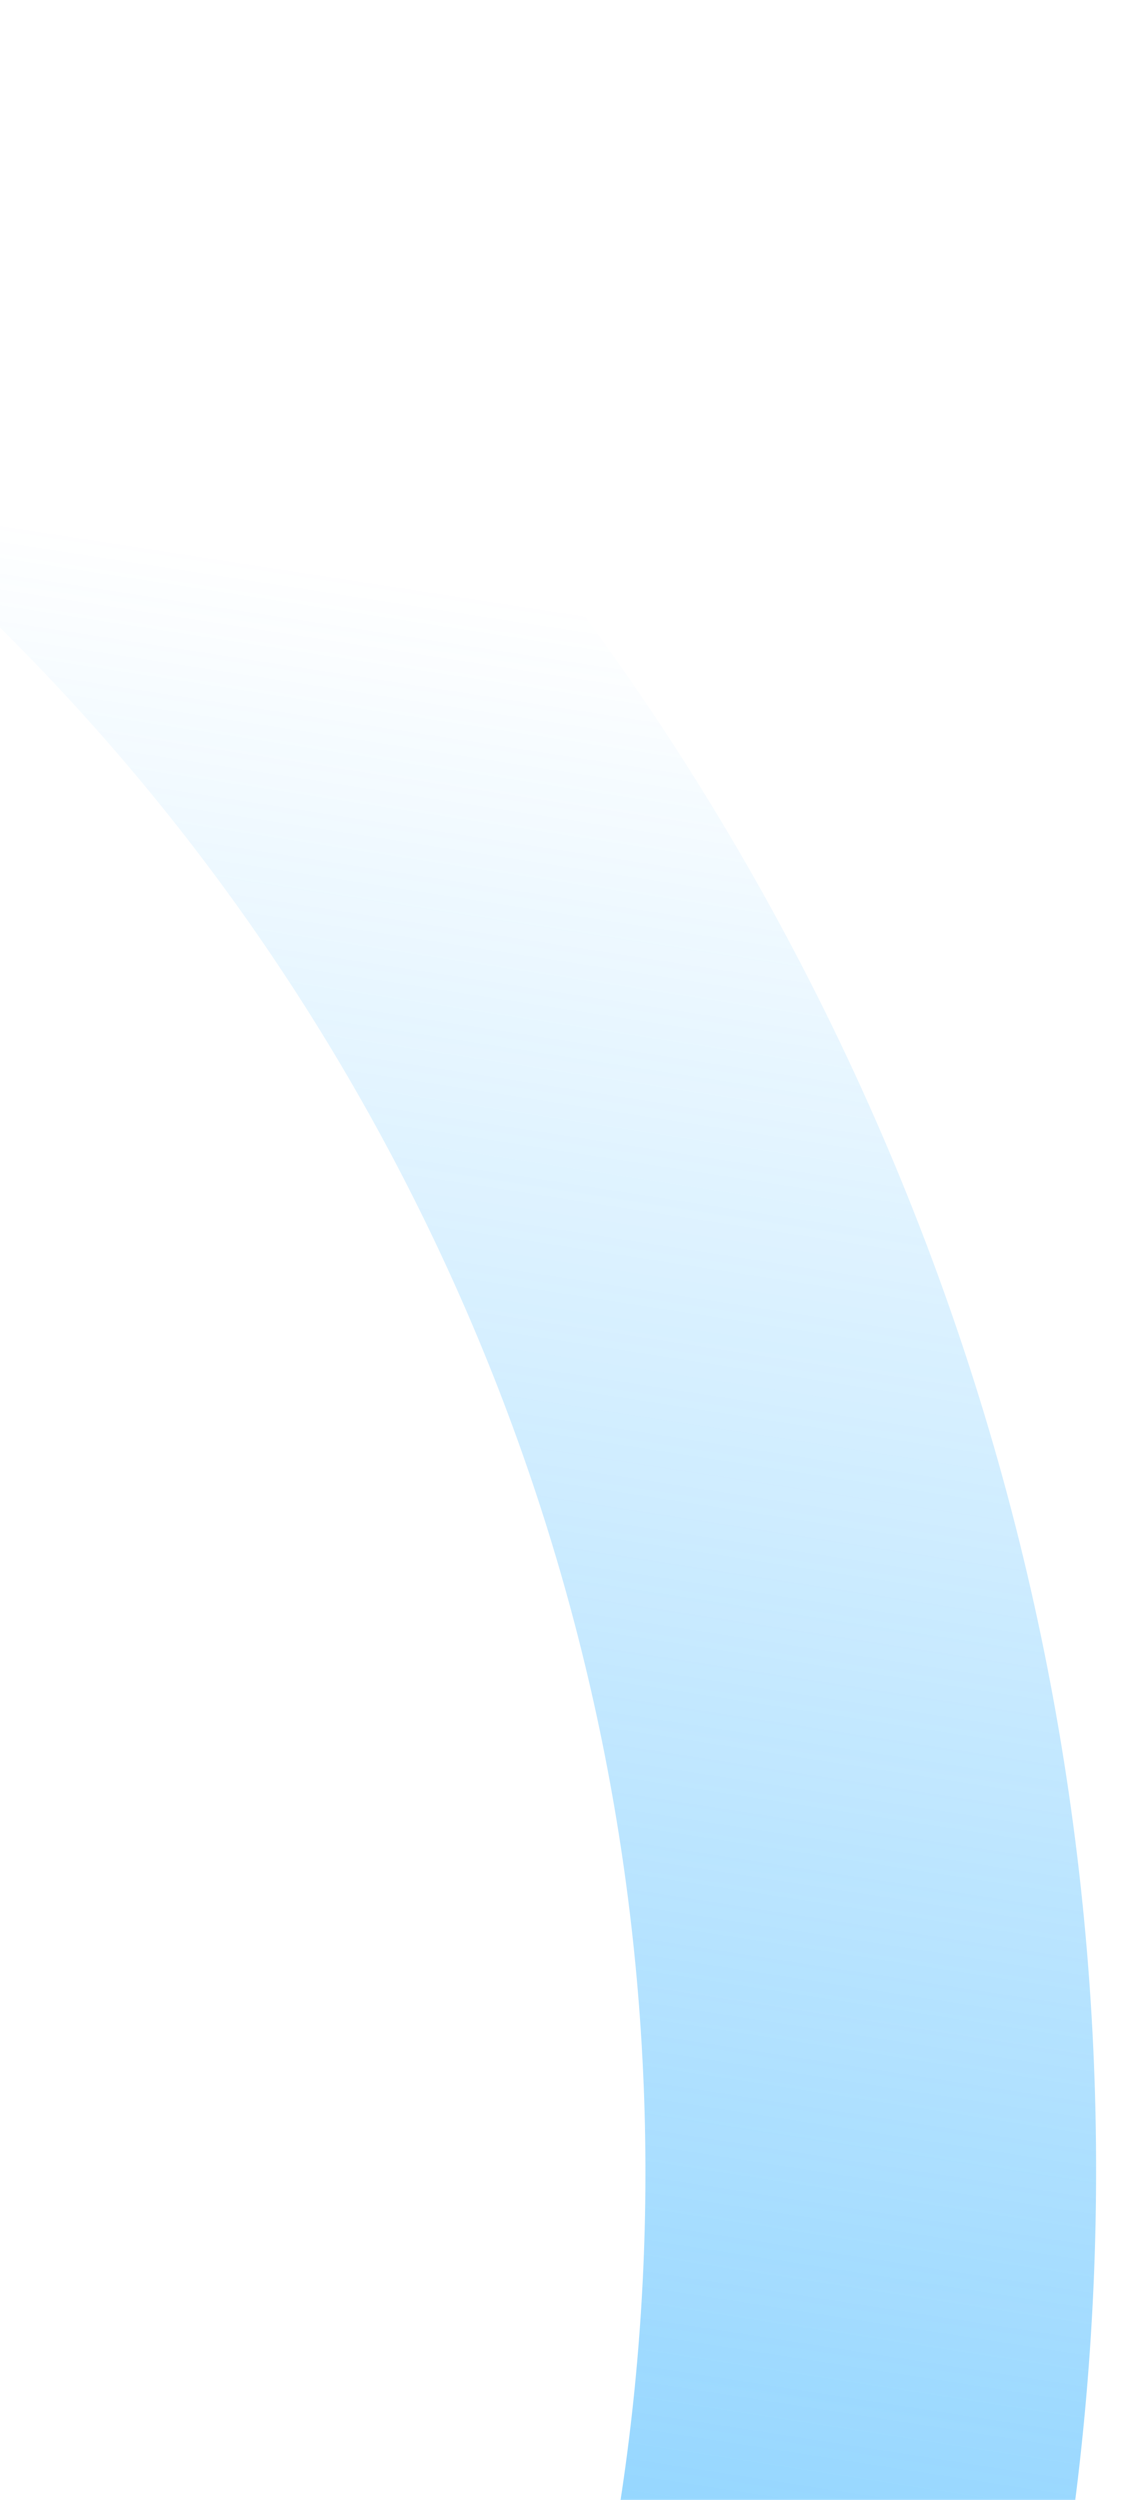 <svg xmlns="http://www.w3.org/2000/svg" xmlns:xlink="http://www.w3.org/1999/xlink" width="260" height="573" viewBox="0 0 260 573">
  <defs>
    <clipPath id="clip-path">
      <rect id="Rectangle_33198" data-name="Rectangle 33198" width="260" height="573" transform="translate(-1026 384)" fill="#fff"/>
    </clipPath>
    <linearGradient id="linear-gradient" x1="1" y1="0.399" x2="0.5" y2="1" gradientUnits="objectBoundingBox">
      <stop offset="0" stop-color="#1fa9ff"/>
      <stop offset="1" stop-color="#1fa9ff" stop-opacity="0"/>
    </linearGradient>
    <clipPath id="clip-Contact_Us_-_Pattern_1">
      <rect width="260" height="573"/>
    </clipPath>
  </defs>
  <g id="Contact_Us_-_Pattern_1" data-name="Contact Us - Pattern 1" clip-path="url(#clip-Contact_Us_-_Pattern_1)">
    <g id="BG" transform="translate(1026 -384)" clip-path="url(#clip-path)">
      <path id="Ellipse_653_-_Outline" data-name="Ellipse 653 - Outline" d="M395.823,45.715c-193.359,0-350.108,156.749-350.108,350.108S202.463,745.93,395.823,745.93,745.93,589.182,745.93,395.823,589.182,45.715,395.823,45.715m0-72.715c233.145,0,422.823,189.677,422.823,422.823S628.968,818.645,395.823,818.645-27,628.968-27,395.823,162.677-27,395.823-27Z" transform="matrix(0.07, 0.998, -0.998, 0.07, 828.534, -223.577)" fill="url(#linear-gradient)"/>
      <path id="Ellipse_653_-_Outline-2" data-name="Ellipse 653 - Outline" d="M574.824,76.5C299.607,76.5,76.5,299.607,76.5,574.824S299.607,1073.15,574.824,1073.15,1073.15,850.042,1073.15,574.824,850.042,76.5,574.824,76.5m0-103.5c331.847,0,601.824,269.977,601.824,601.824s-269.977,601.824-601.824,601.824S-27,906.671-27,574.824,242.977-27,574.824-27Z" transform="translate(-603.309 1133.545) rotate(153)" fill="url(#linear-gradient)"/>
    </g>
  </g>
</svg>
